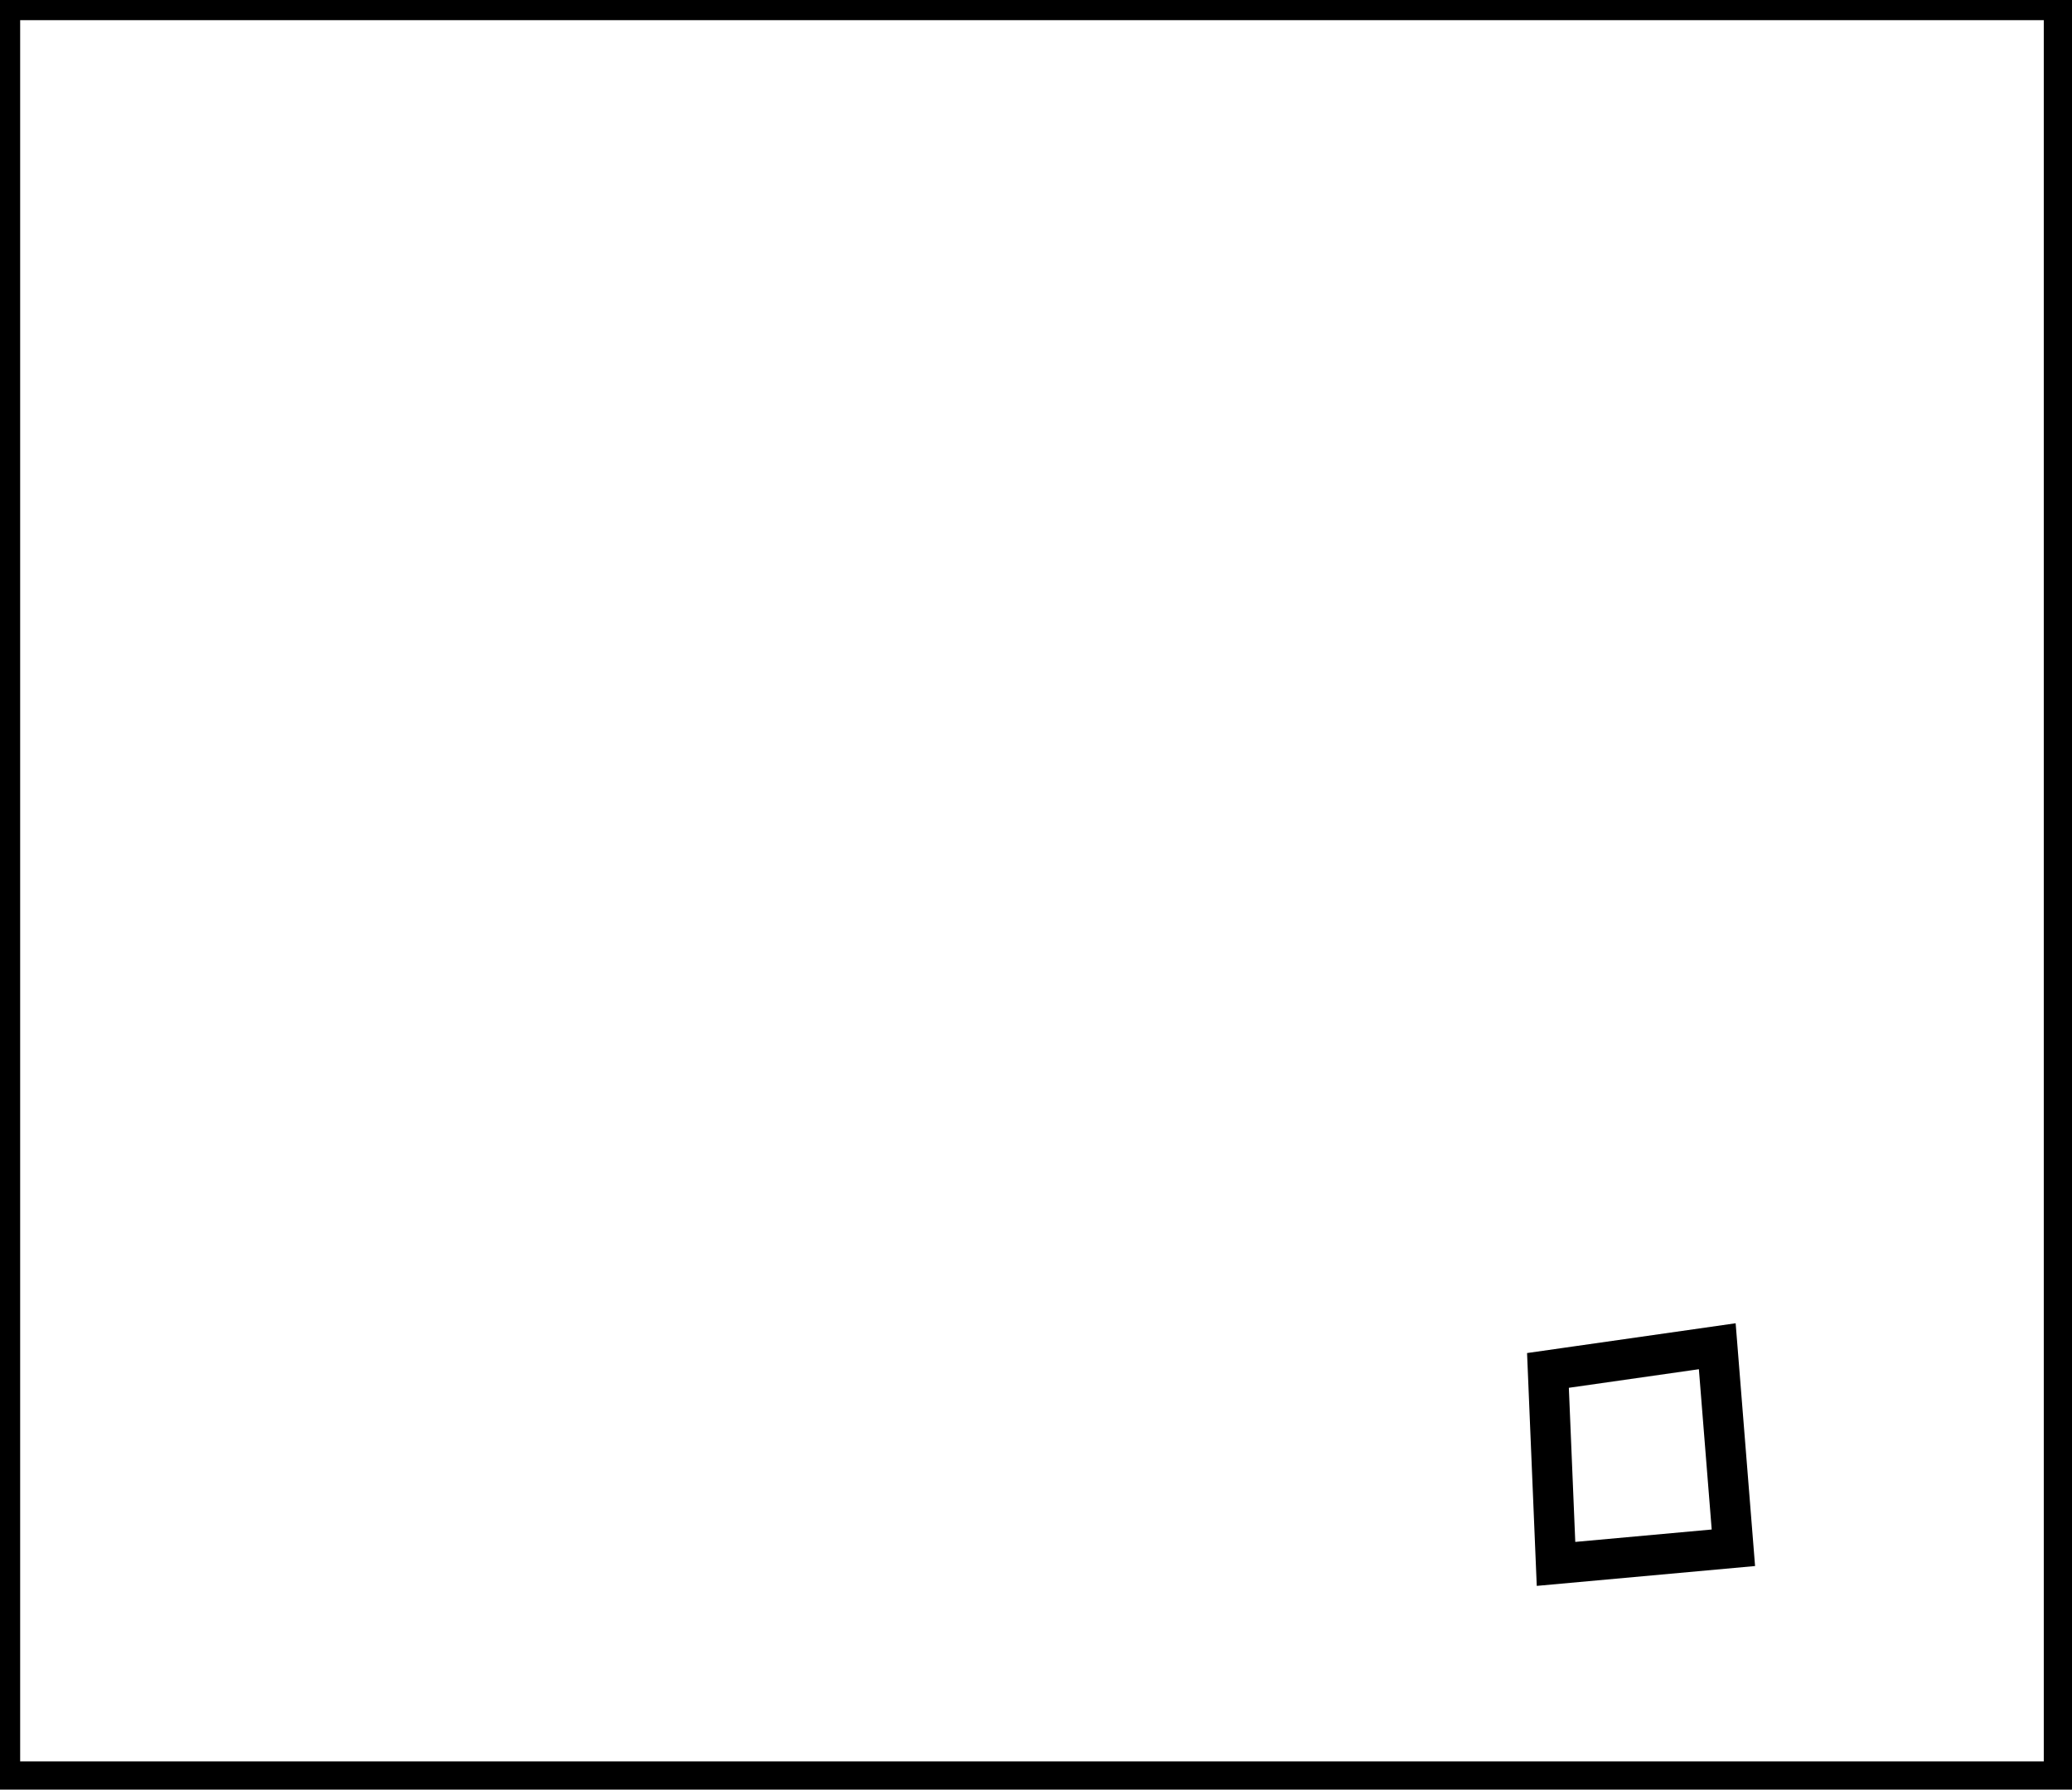 <?xml version="1.0" encoding="utf-8" ?>
<svg baseProfile="full" height="222" version="1.1" width="257" xmlns="http://www.w3.org/2000/svg" xmlns:ev="http://www.w3.org/2001/xml-events" xmlns:xlink="http://www.w3.org/1999/xlink"><defs /><rect fill="white" height="222" width="257" x="0" y="0" /><path d="M 213,167 L 192,170 L 193,194 L 215,192 Z" fill="none" stroke="black" stroke-width="5" /><path d="M 0,0 L 0,221 L 256,221 L 256,0 Z" fill="none" stroke="black" stroke-width="5" /></svg>